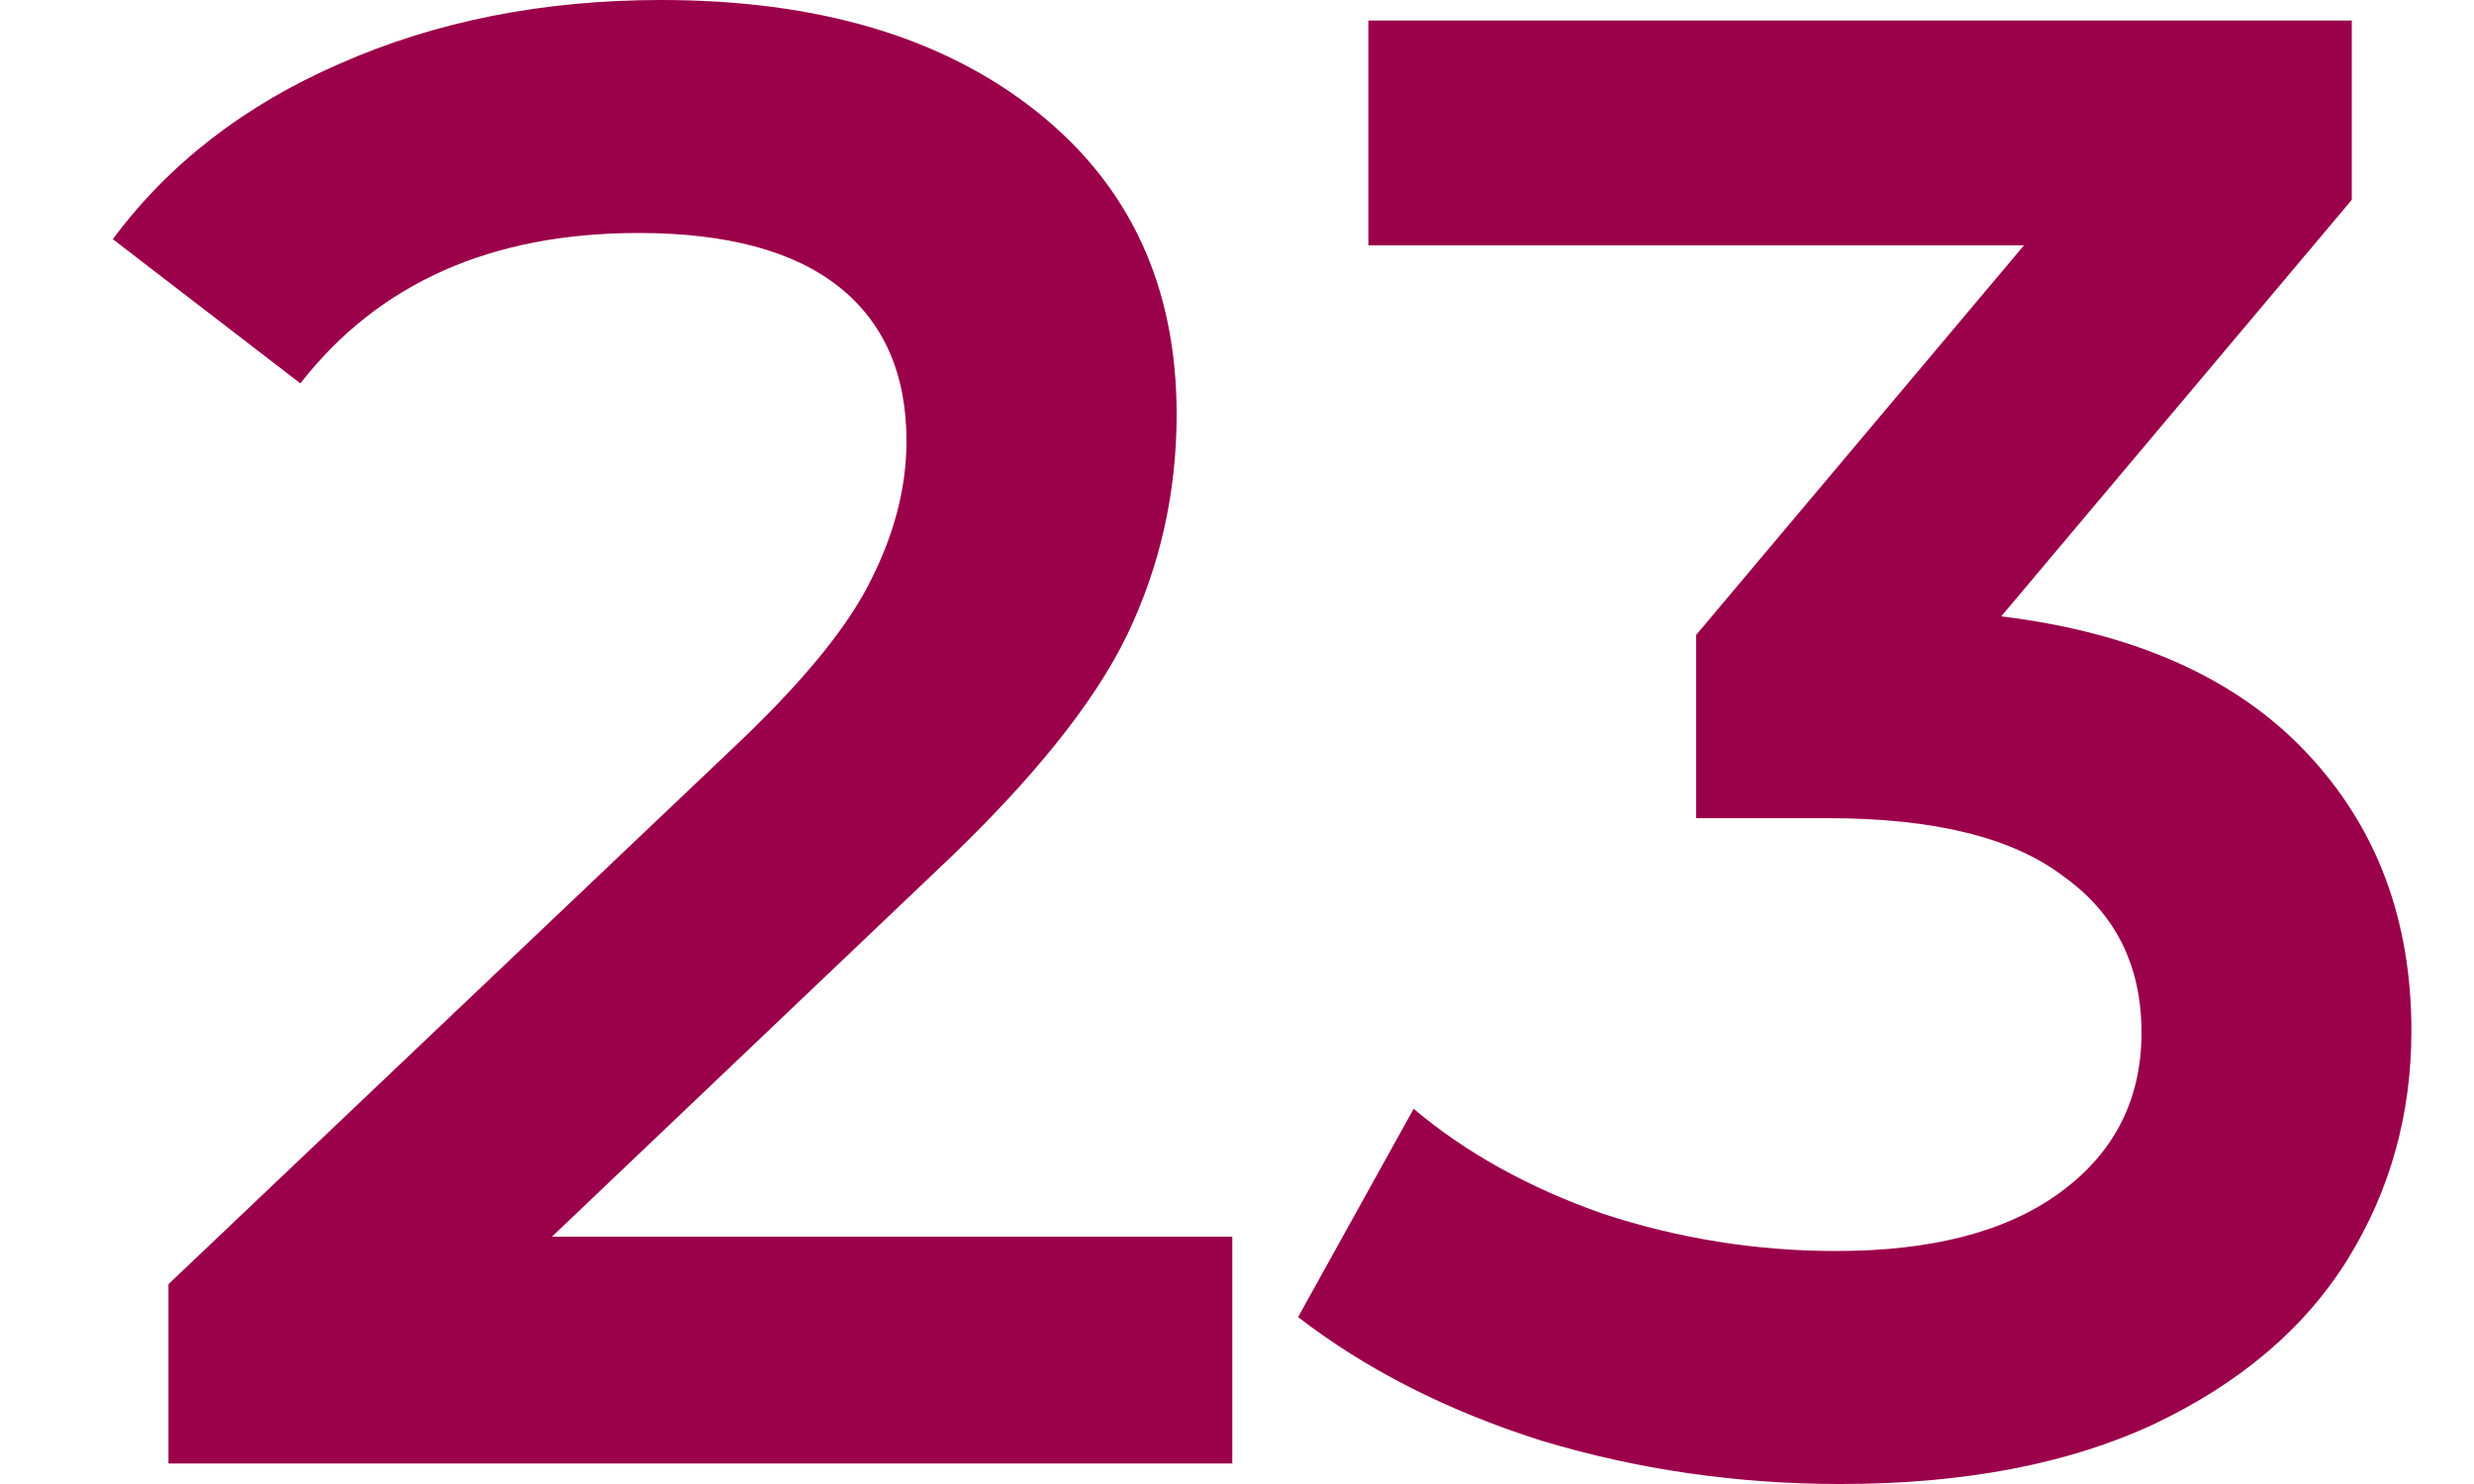 <svg width="10" height="6" viewBox="0 0 10 6" fill="none" xmlns="http://www.w3.org/2000/svg">
<path d="M8.089 2.492C8.628 2.558 9.039 2.742 9.322 3.042C9.606 3.342 9.747 3.717 9.747 4.167C9.747 4.506 9.661 4.814 9.489 5.092C9.317 5.369 9.056 5.592 8.706 5.758C8.361 5.919 7.939 6 7.439 6C7.022 6 6.62 5.942 6.231 5.825C5.847 5.703 5.52 5.536 5.247 5.325L5.714 4.483C5.925 4.661 6.181 4.803 6.481 4.908C6.786 5.008 7.1 5.058 7.422 5.058C7.806 5.058 8.106 4.981 8.322 4.825C8.545 4.664 8.656 4.447 8.656 4.175C8.656 3.903 8.55 3.692 8.339 3.542C8.134 3.386 7.817 3.308 7.389 3.308H6.856V2.567L8.181 0.992H5.531V0.083H9.506V0.808L8.089 2.492Z" fill="#9B004A"/>
<path d="M4.981 5V5.917H0.681V5.192L2.997 2.992C3.258 2.742 3.433 2.525 3.522 2.342C3.617 2.153 3.664 1.967 3.664 1.783C3.664 1.511 3.572 1.303 3.389 1.158C3.206 1.014 2.936 0.942 2.581 0.942C1.986 0.942 1.531 1.144 1.214 1.55L0.456 0.967C0.683 0.661 0.989 0.425 1.372 0.258C1.761 0.086 2.194 0 2.672 0C3.306 0 3.811 0.15 4.189 0.45C4.567 0.75 4.756 1.158 4.756 1.675C4.756 1.992 4.689 2.289 4.556 2.567C4.422 2.844 4.167 3.161 3.789 3.517L2.231 5H4.981Z" fill="#9B004A"/>
</svg>
